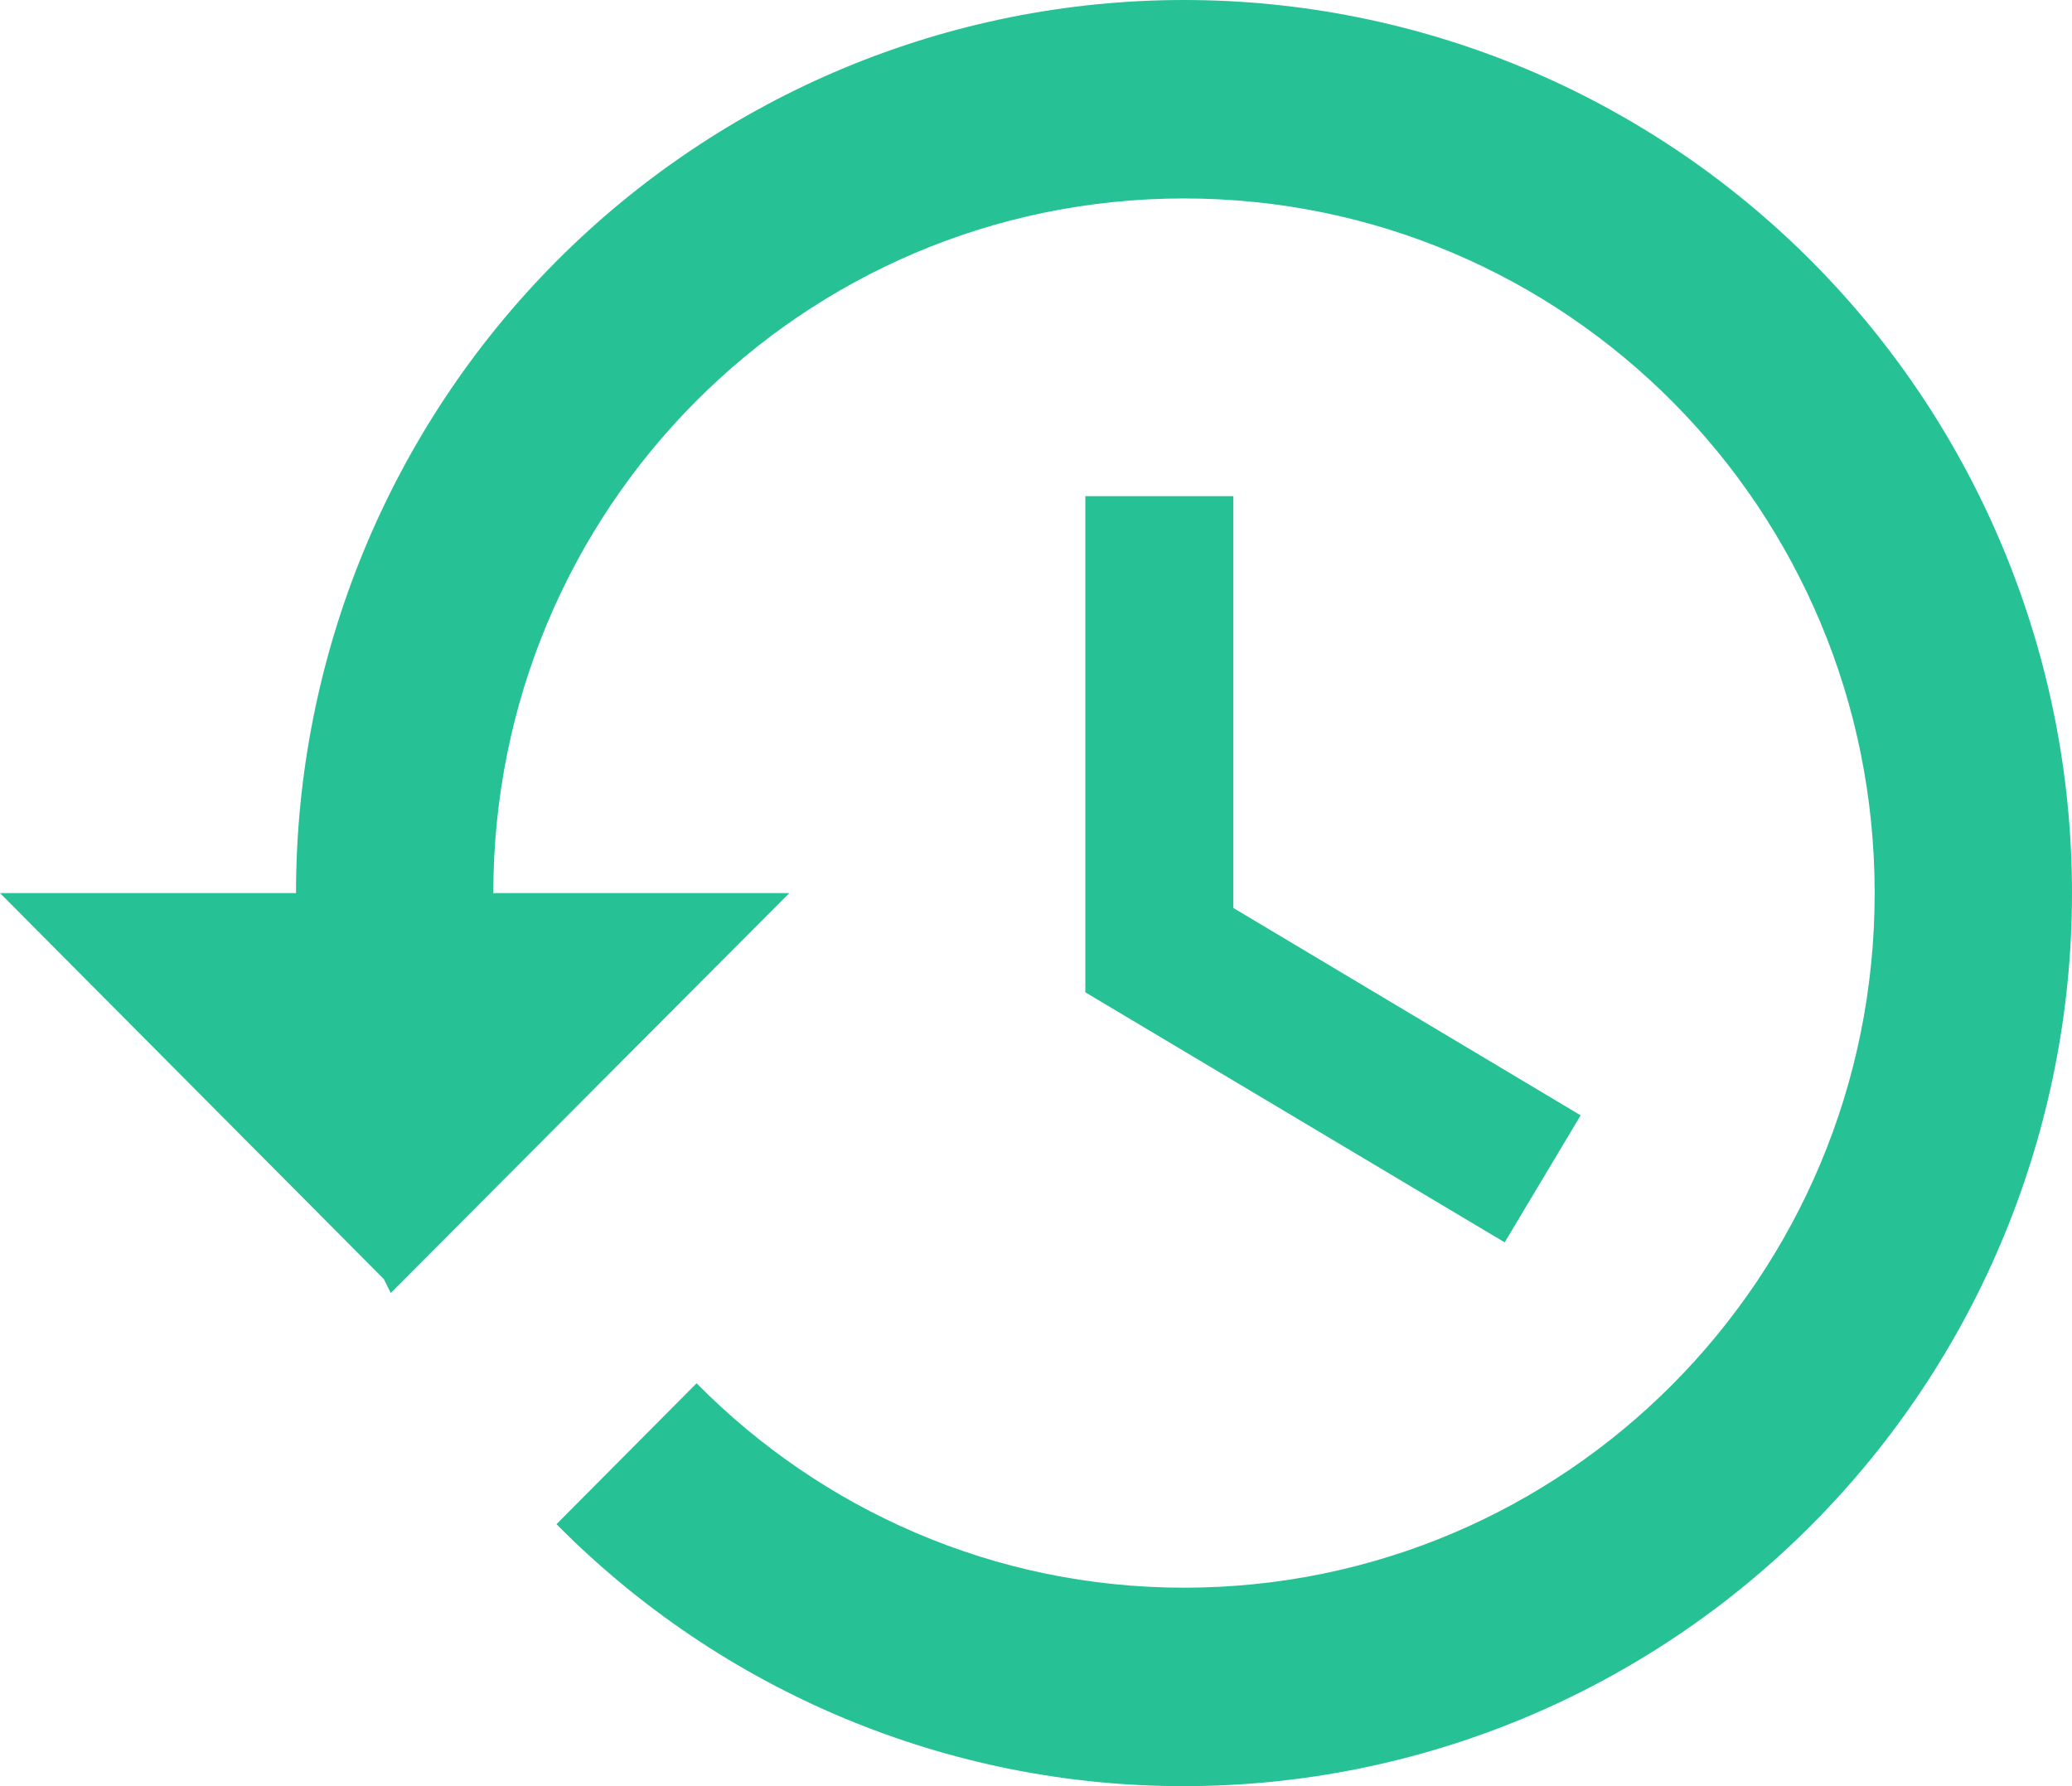 <svg width="87" height="75" viewBox="0 0 87 75" fill="none" xmlns="http://www.w3.org/2000/svg">
<path d="M49.714 0C39.825 0 30.342 3.951 23.349 10.983C16.357 18.016 12.429 27.554 12.429 37.5H0L16.116 53.708L16.406 54.292L33.143 37.5H20.714C20.714 21.375 33.681 8.333 49.714 8.333C65.747 8.333 78.714 21.375 78.714 37.5C78.714 53.625 65.747 66.667 49.714 66.667C41.719 66.667 34.469 63.375 29.249 58.083L23.366 64C26.818 67.492 30.924 70.261 35.447 72.149C39.969 74.037 44.818 75.006 49.714 75C59.603 75 69.087 71.049 76.079 64.016C83.072 56.984 87 47.446 87 37.5C87 27.554 83.072 18.016 76.079 10.983C69.087 3.951 59.603 1.48201e-07 49.714 0ZM45.571 20.833V41.667L63.179 52.167L66.369 46.833L51.786 38.125V20.833H45.571Z" fill="#26C296"/>
</svg>
